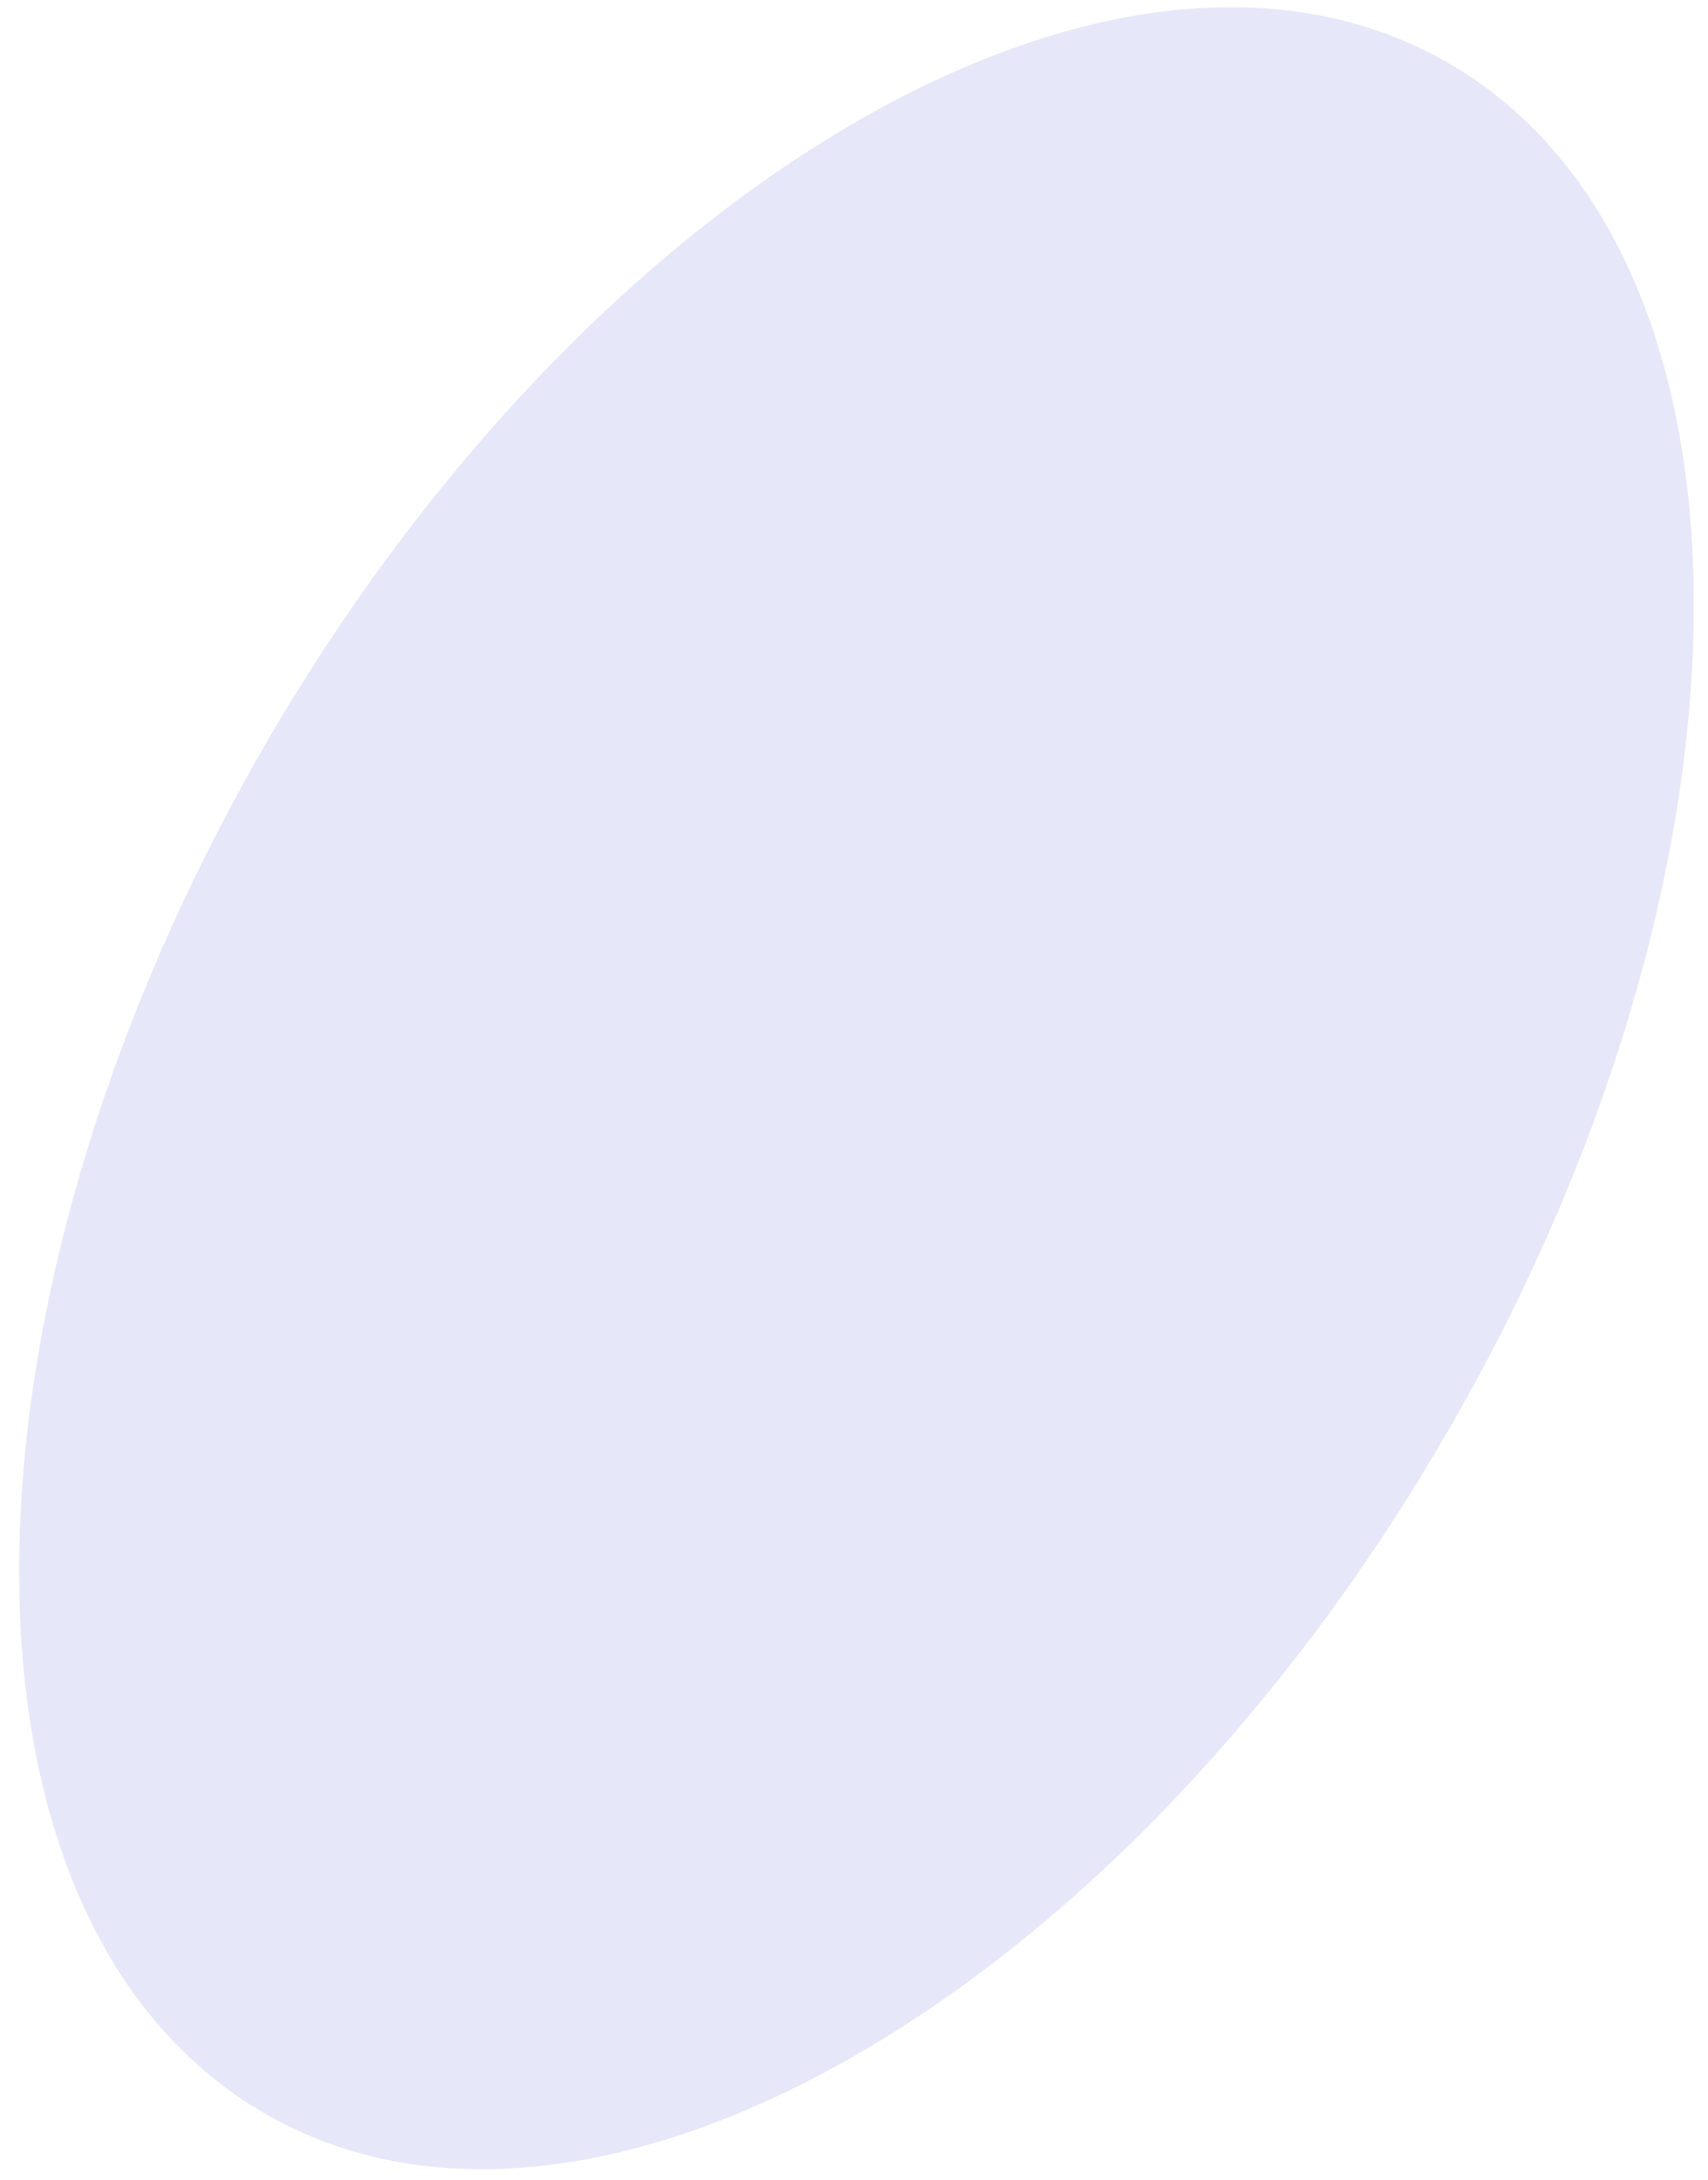 <?xml version="1.0" encoding="UTF-8" standalone="no"?><svg width='87' height='111' viewBox='0 0 87 111' fill='none' xmlns='http://www.w3.org/2000/svg'>
<path d='M75.338 70.036C74.913 70.816 74.487 71.595 74.038 72.375C73.967 72.516 73.872 72.658 73.778 72.824C69.971 79.438 65.597 85.343 60.938 90.422C60.324 91.084 59.709 91.745 59.094 92.383C56.99 94.532 54.838 96.517 52.663 98.312C43.701 105.706 34.219 110.052 25.778 110.43C21.309 110.643 17.147 109.745 13.482 107.619C11.662 106.58 10.054 105.257 8.611 103.721C6.578 101.525 4.97 98.903 3.74 95.879C-2.029 81.658 1.234 59.217 13.459 38.004C30.128 9.185 57.132 -6.405 73.778 3.209C89.904 12.54 90.424 42.02 75.338 70.036Z' fill='#E6E7F8'/>
</svg>
